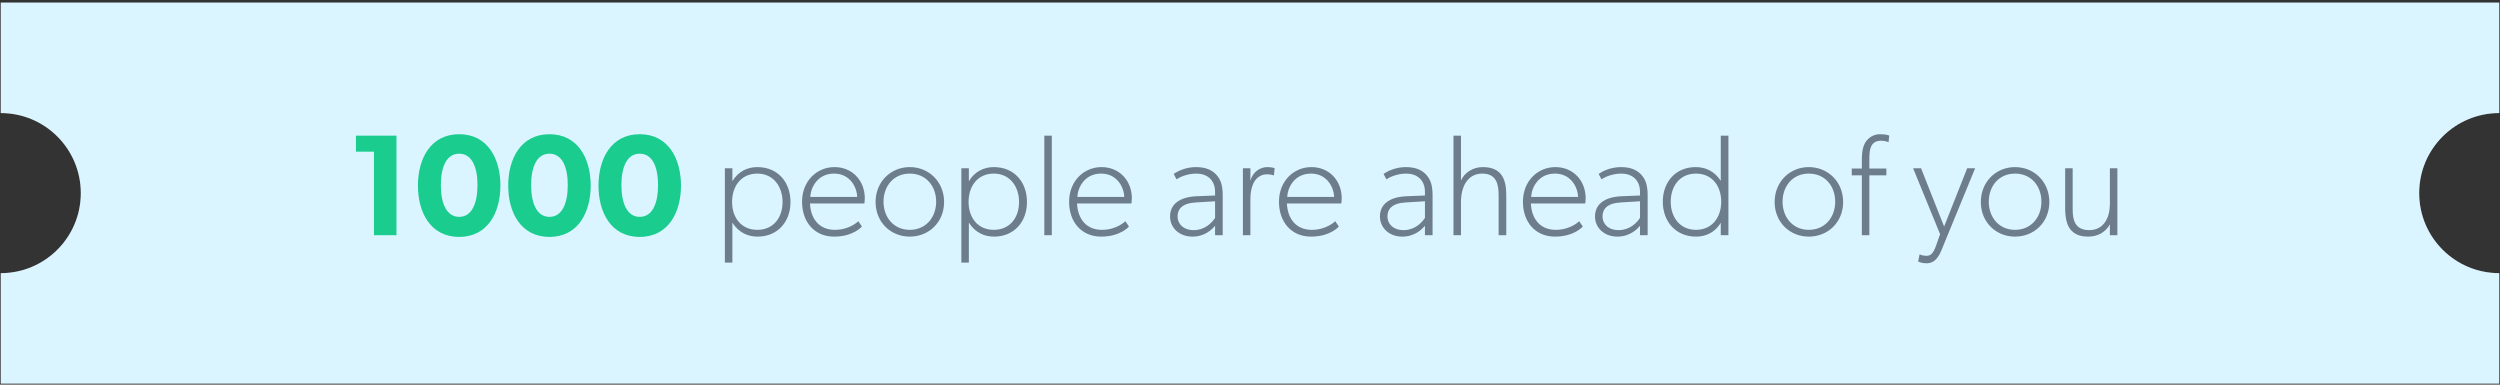 <svg width="624" height="96" viewBox="0 0 624 96" fill="none" xmlns="http://www.w3.org/2000/svg">
<rect x="0" y="0" width="624" height="96" fill="#333333" stroke="none"/>
<path fill-rule="evenodd" clip-rule="evenodd" d="M0.19 0.648H623.809L623.809 28.22C612.775 28.22 603.829 37.166 603.829 48.2C603.829 59.235 612.775 68.18 623.809 68.18L623.809 95.752H0.19V68.18C11.225 68.18 20.17 59.235 20.17 48.2C20.17 37.166 11.225 28.22 0.19 28.22V0.648Z" fill="white"/>
<path fill-rule="evenodd" clip-rule="evenodd" d="M0.19 0.648H623.809L623.809 28.22C612.775 28.22 603.829 37.166 603.829 48.2C603.829 59.235 612.775 68.18 623.809 68.18L623.809 95.752H0.19V68.18C11.225 68.18 20.17 59.235 20.17 48.2C20.17 37.166 11.225 28.22 0.19 28.22V0.648Z" fill="#5CD4FF" fill-opacity="0.23"/>
<path d="M98.956 33.86H88.84V37.856H93.34V58.7H98.956V33.86ZM124.904 46.316C124.904 39.764 121.844 33.5 114.608 33.5C107.372 33.5 104.312 39.764 104.312 46.316C104.312 52.868 107.336 59.132 114.608 59.132C121.844 59.132 124.904 52.868 124.904 46.316ZM119.18 46.208C119.18 50.672 117.812 54.128 114.608 54.128C111.404 54.128 110.036 50.672 110.036 46.208C110.036 41.744 111.404 38.36 114.608 38.36C117.812 38.36 119.18 41.744 119.18 46.208ZM147.439 46.316C147.439 39.764 144.379 33.5 137.143 33.5C129.907 33.5 126.847 39.764 126.847 46.316C126.847 52.868 129.871 59.132 137.143 59.132C144.379 59.132 147.439 52.868 147.439 46.316ZM141.715 46.208C141.715 50.672 140.347 54.128 137.143 54.128C133.939 54.128 132.571 50.672 132.571 46.208C132.571 41.744 133.939 38.36 137.143 38.36C140.347 38.36 141.715 41.744 141.715 46.208ZM169.974 46.316C169.974 39.764 166.914 33.5 159.678 33.5C152.442 33.5 149.382 39.764 149.382 46.316C149.382 52.868 152.406 59.132 159.678 59.132C166.914 59.132 169.974 52.868 169.974 46.316ZM164.25 46.208C164.25 50.672 162.882 54.128 159.678 54.128C156.474 54.128 155.106 50.672 155.106 46.208C155.106 41.744 156.474 38.36 159.678 38.36C162.882 38.36 164.25 41.744 164.25 46.208Z" fill="#1ACC8D"/>
<path d="M197.307 50.42C197.307 45.488 194.175 41.708 189.027 41.708C186.507 41.708 184.203 42.86 182.799 45.236V41.996H180.927V65.54H182.799V55.568C184.419 58.088 186.687 59.06 189.099 59.06C194.067 59.06 197.307 55.388 197.307 50.42ZM195.327 50.42C195.327 54.308 193.059 57.368 189.027 57.368C184.959 57.368 182.727 54.236 182.727 50.42C182.727 46.496 184.959 43.328 189.027 43.328C193.059 43.328 195.327 46.568 195.327 50.42ZM215.854 49.52C215.854 45.02 212.686 41.708 208.294 41.708C203.866 41.708 200.194 45.2 200.194 50.348C200.194 55.46 203.326 59.06 208.186 59.06C213.046 59.06 215.134 56.54 215.134 56.54L214.234 55.208C214.234 55.208 212.146 57.368 208.366 57.368C204.586 57.368 202.354 54.74 202.174 50.78H215.746C215.746 50.78 215.854 50.06 215.854 49.52ZM202.246 49.16C202.354 46.82 204.046 43.328 208.186 43.328C212.326 43.328 213.946 47 213.946 49.16H202.246ZM235.645 50.42C235.645 45.38 231.865 41.708 227.077 41.708C222.325 41.708 218.545 45.38 218.545 50.42C218.545 55.46 222.325 59.06 227.077 59.06C231.865 59.06 235.645 55.46 235.645 50.42ZM233.665 50.348C233.665 54.2 231.145 57.368 227.077 57.368C223.045 57.368 220.525 54.2 220.525 50.348C220.525 46.46 223.045 43.328 227.077 43.328C231.145 43.328 233.665 46.46 233.665 50.348ZM256.334 50.42C256.334 45.488 253.202 41.708 248.054 41.708C245.534 41.708 243.23 42.86 241.826 45.236V41.996H239.954V65.54H241.826V55.568C243.446 58.088 245.714 59.06 248.126 59.06C253.094 59.06 256.334 55.388 256.334 50.42ZM254.354 50.42C254.354 54.308 252.086 57.368 248.054 57.368C243.986 57.368 241.754 54.236 241.754 50.42C241.754 46.496 243.986 43.328 248.054 43.328C252.086 43.328 254.354 46.568 254.354 50.42ZM262.533 33.86H260.661V58.7H262.533V33.86ZM282.51 49.52C282.51 45.02 279.342 41.708 274.95 41.708C270.522 41.708 266.85 45.2 266.85 50.348C266.85 55.46 269.982 59.06 274.842 59.06C279.702 59.06 281.79 56.54 281.79 56.54L280.89 55.208C280.89 55.208 278.802 57.368 275.022 57.368C271.242 57.368 269.01 54.74 268.83 50.78H282.402C282.402 50.78 282.51 50.06 282.51 49.52ZM268.902 49.16C269.01 46.82 270.702 43.328 274.842 43.328C278.982 43.328 280.602 47 280.602 49.16H268.902ZM305.189 48.8C305.189 45.92 304.541 44.66 303.569 43.58C302.561 42.5 301.049 41.708 298.529 41.708C296.009 41.708 294.029 42.68 292.949 43.4L293.669 44.768C294.029 44.48 296.009 43.328 298.601 43.328C301.229 43.328 303.281 44.84 303.281 47.9V48.8L298.709 48.98C294.209 49.16 292.049 51.14 292.049 54.02C292.049 56.9 294.389 59.06 297.629 59.06C300.869 59.06 302.669 57.08 303.281 56.36V58.7H305.189V48.8ZM303.281 54.38C302.489 55.64 300.689 57.44 297.989 57.44C295.289 57.44 293.921 55.82 293.921 54.02C293.921 52.22 295.037 50.708 298.529 50.528L303.281 50.24V54.38ZM318.147 41.96C318.147 41.96 317.427 41.708 316.347 41.708C314.547 41.708 312.711 42.86 312.099 45.128V41.996H310.227V58.7H312.099V49.7C312.099 46.82 312.999 45.416 313.287 45.02C313.575 44.624 314.547 43.508 316.167 43.508C317.067 43.508 317.571 43.652 317.967 43.796L318.147 41.96ZM334.893 49.52C334.893 45.02 331.725 41.708 327.333 41.708C322.905 41.708 319.233 45.2 319.233 50.348C319.233 55.46 322.365 59.06 327.225 59.06C332.085 59.06 334.173 56.54 334.173 56.54L333.273 55.208C333.273 55.208 331.185 57.368 327.405 57.368C323.625 57.368 321.393 54.74 321.213 50.78H334.785C334.785 50.78 334.893 50.06 334.893 49.52ZM321.285 49.16C321.393 46.82 323.085 43.328 327.225 43.328C331.365 43.328 332.985 47 332.985 49.16H321.285ZM357.572 48.8C357.572 45.92 356.924 44.66 355.952 43.58C354.944 42.5 353.432 41.708 350.912 41.708C348.392 41.708 346.412 42.68 345.332 43.4L346.052 44.768C346.412 44.48 348.392 43.328 350.984 43.328C353.612 43.328 355.664 44.84 355.664 47.9V48.8L351.092 48.98C346.592 49.16 344.432 51.14 344.432 54.02C344.432 56.9 346.772 59.06 350.012 59.06C353.252 59.06 355.052 57.08 355.664 56.36V58.7H357.572V48.8ZM355.664 54.38C354.872 55.64 353.072 57.44 350.372 57.44C347.672 57.44 346.304 55.82 346.304 54.02C346.304 52.22 347.42 50.708 350.912 50.528L355.664 50.24V54.38ZM375.966 48.728C375.966 44.768 374.85 41.708 370.062 41.708C367.65 41.708 365.49 43.112 364.662 45.092V33.86H362.79V58.7H364.662V50.42C364.662 46.46 366.39 43.328 369.99 43.328C373.59 43.328 374.058 46.1 374.058 48.8V58.7H375.966V48.728ZM395.784 49.52C395.784 45.02 392.616 41.708 388.224 41.708C383.796 41.708 380.124 45.2 380.124 50.348C380.124 55.46 383.256 59.06 388.116 59.06C392.976 59.06 395.064 56.54 395.064 56.54L394.164 55.208C394.164 55.208 392.076 57.368 388.296 57.368C384.516 57.368 382.284 54.74 382.104 50.78H395.676C395.676 50.78 395.784 50.06 395.784 49.52ZM382.176 49.16C382.284 46.82 383.976 43.328 388.116 43.328C392.256 43.328 393.876 47 393.876 49.16H382.176ZM411.255 48.8C411.255 45.92 410.607 44.66 409.635 43.58C408.627 42.5 407.115 41.708 404.595 41.708C402.075 41.708 400.095 42.68 399.015 43.4L399.735 44.768C400.095 44.48 402.075 43.328 404.667 43.328C407.295 43.328 409.347 44.84 409.347 47.9V48.8L404.775 48.98C400.275 49.16 398.115 51.14 398.115 54.02C398.115 56.9 400.455 59.06 403.695 59.06C406.935 59.06 408.735 57.08 409.347 56.36V58.7H411.255V48.8ZM409.347 54.38C408.555 55.64 406.755 57.44 404.055 57.44C401.355 57.44 399.987 55.82 399.987 54.02C399.987 52.22 401.103 50.708 404.595 50.528L409.347 50.24V54.38ZM415.034 50.348C415.034 55.28 418.274 59.06 423.314 59.06C425.834 59.06 428.102 57.98 429.506 55.604V58.7H431.414V33.86H429.506V45.128C427.886 42.68 425.654 41.708 423.242 41.708C418.274 41.708 415.034 45.38 415.034 50.348ZM417.014 50.348C417.014 46.46 419.282 43.328 423.314 43.328C427.382 43.328 429.614 46.46 429.614 50.348C429.614 54.2 427.382 57.368 423.314 57.368C419.282 57.368 417.014 54.2 417.014 50.348ZM460.048 50.42C460.048 45.38 456.268 41.708 451.48 41.708C446.728 41.708 442.948 45.38 442.948 50.42C442.948 55.46 446.728 59.06 451.48 59.06C456.268 59.06 460.048 55.46 460.048 50.42ZM458.068 50.348C458.068 54.2 455.548 57.368 451.48 57.368C447.448 57.368 444.928 54.2 444.928 50.348C444.928 46.46 447.448 43.328 451.48 43.328C455.548 43.328 458.068 46.46 458.068 50.348ZM471.557 33.86C471.557 33.86 471.017 33.5 469.217 33.5C467.417 33.5 466.229 34.58 465.689 35.408C465.149 36.2 464.717 37.46 464.717 39.8V42.068H462.197V43.76H464.717V58.7H466.589V43.76H470.837V42.068H466.589V39.62C466.589 37.28 466.877 35.12 469.577 35.12C470.477 35.12 471.377 35.48 471.377 35.48L471.557 33.86ZM491.012 41.996L485.252 56.54L479.492 41.996H477.512L484.244 58.448L483.272 61.22C482.48 63.488 481.796 63.848 480.788 63.848C479.78 63.848 479.132 63.488 479.132 63.488L478.772 65.288C478.772 65.288 479.636 65.72 480.788 65.72C481.94 65.72 483.38 65.36 484.532 62.588L492.992 41.996H491.012ZM511.517 50.42C511.517 45.38 507.737 41.708 502.949 41.708C498.197 41.708 494.417 45.38 494.417 50.42C494.417 55.46 498.197 59.06 502.949 59.06C507.737 59.06 511.517 55.46 511.517 50.42ZM509.537 50.348C509.537 54.2 507.017 57.368 502.949 57.368C498.917 57.368 496.397 54.2 496.397 50.348C496.397 46.46 498.917 43.328 502.949 43.328C507.017 43.328 509.537 46.46 509.537 50.348ZM528.497 41.996H526.625V50.96C526.625 54.2 525.185 57.44 521.477 57.44C517.805 57.44 517.337 54.74 517.337 52.22V41.996H515.465V51.932C515.465 54.272 515.861 56.072 516.725 57.188C517.589 58.304 518.885 59.06 521.225 59.06C523.565 59.06 525.545 57.98 526.625 56V58.7H528.497V41.996Z" fill="#6D7D8B"/>
</svg>
